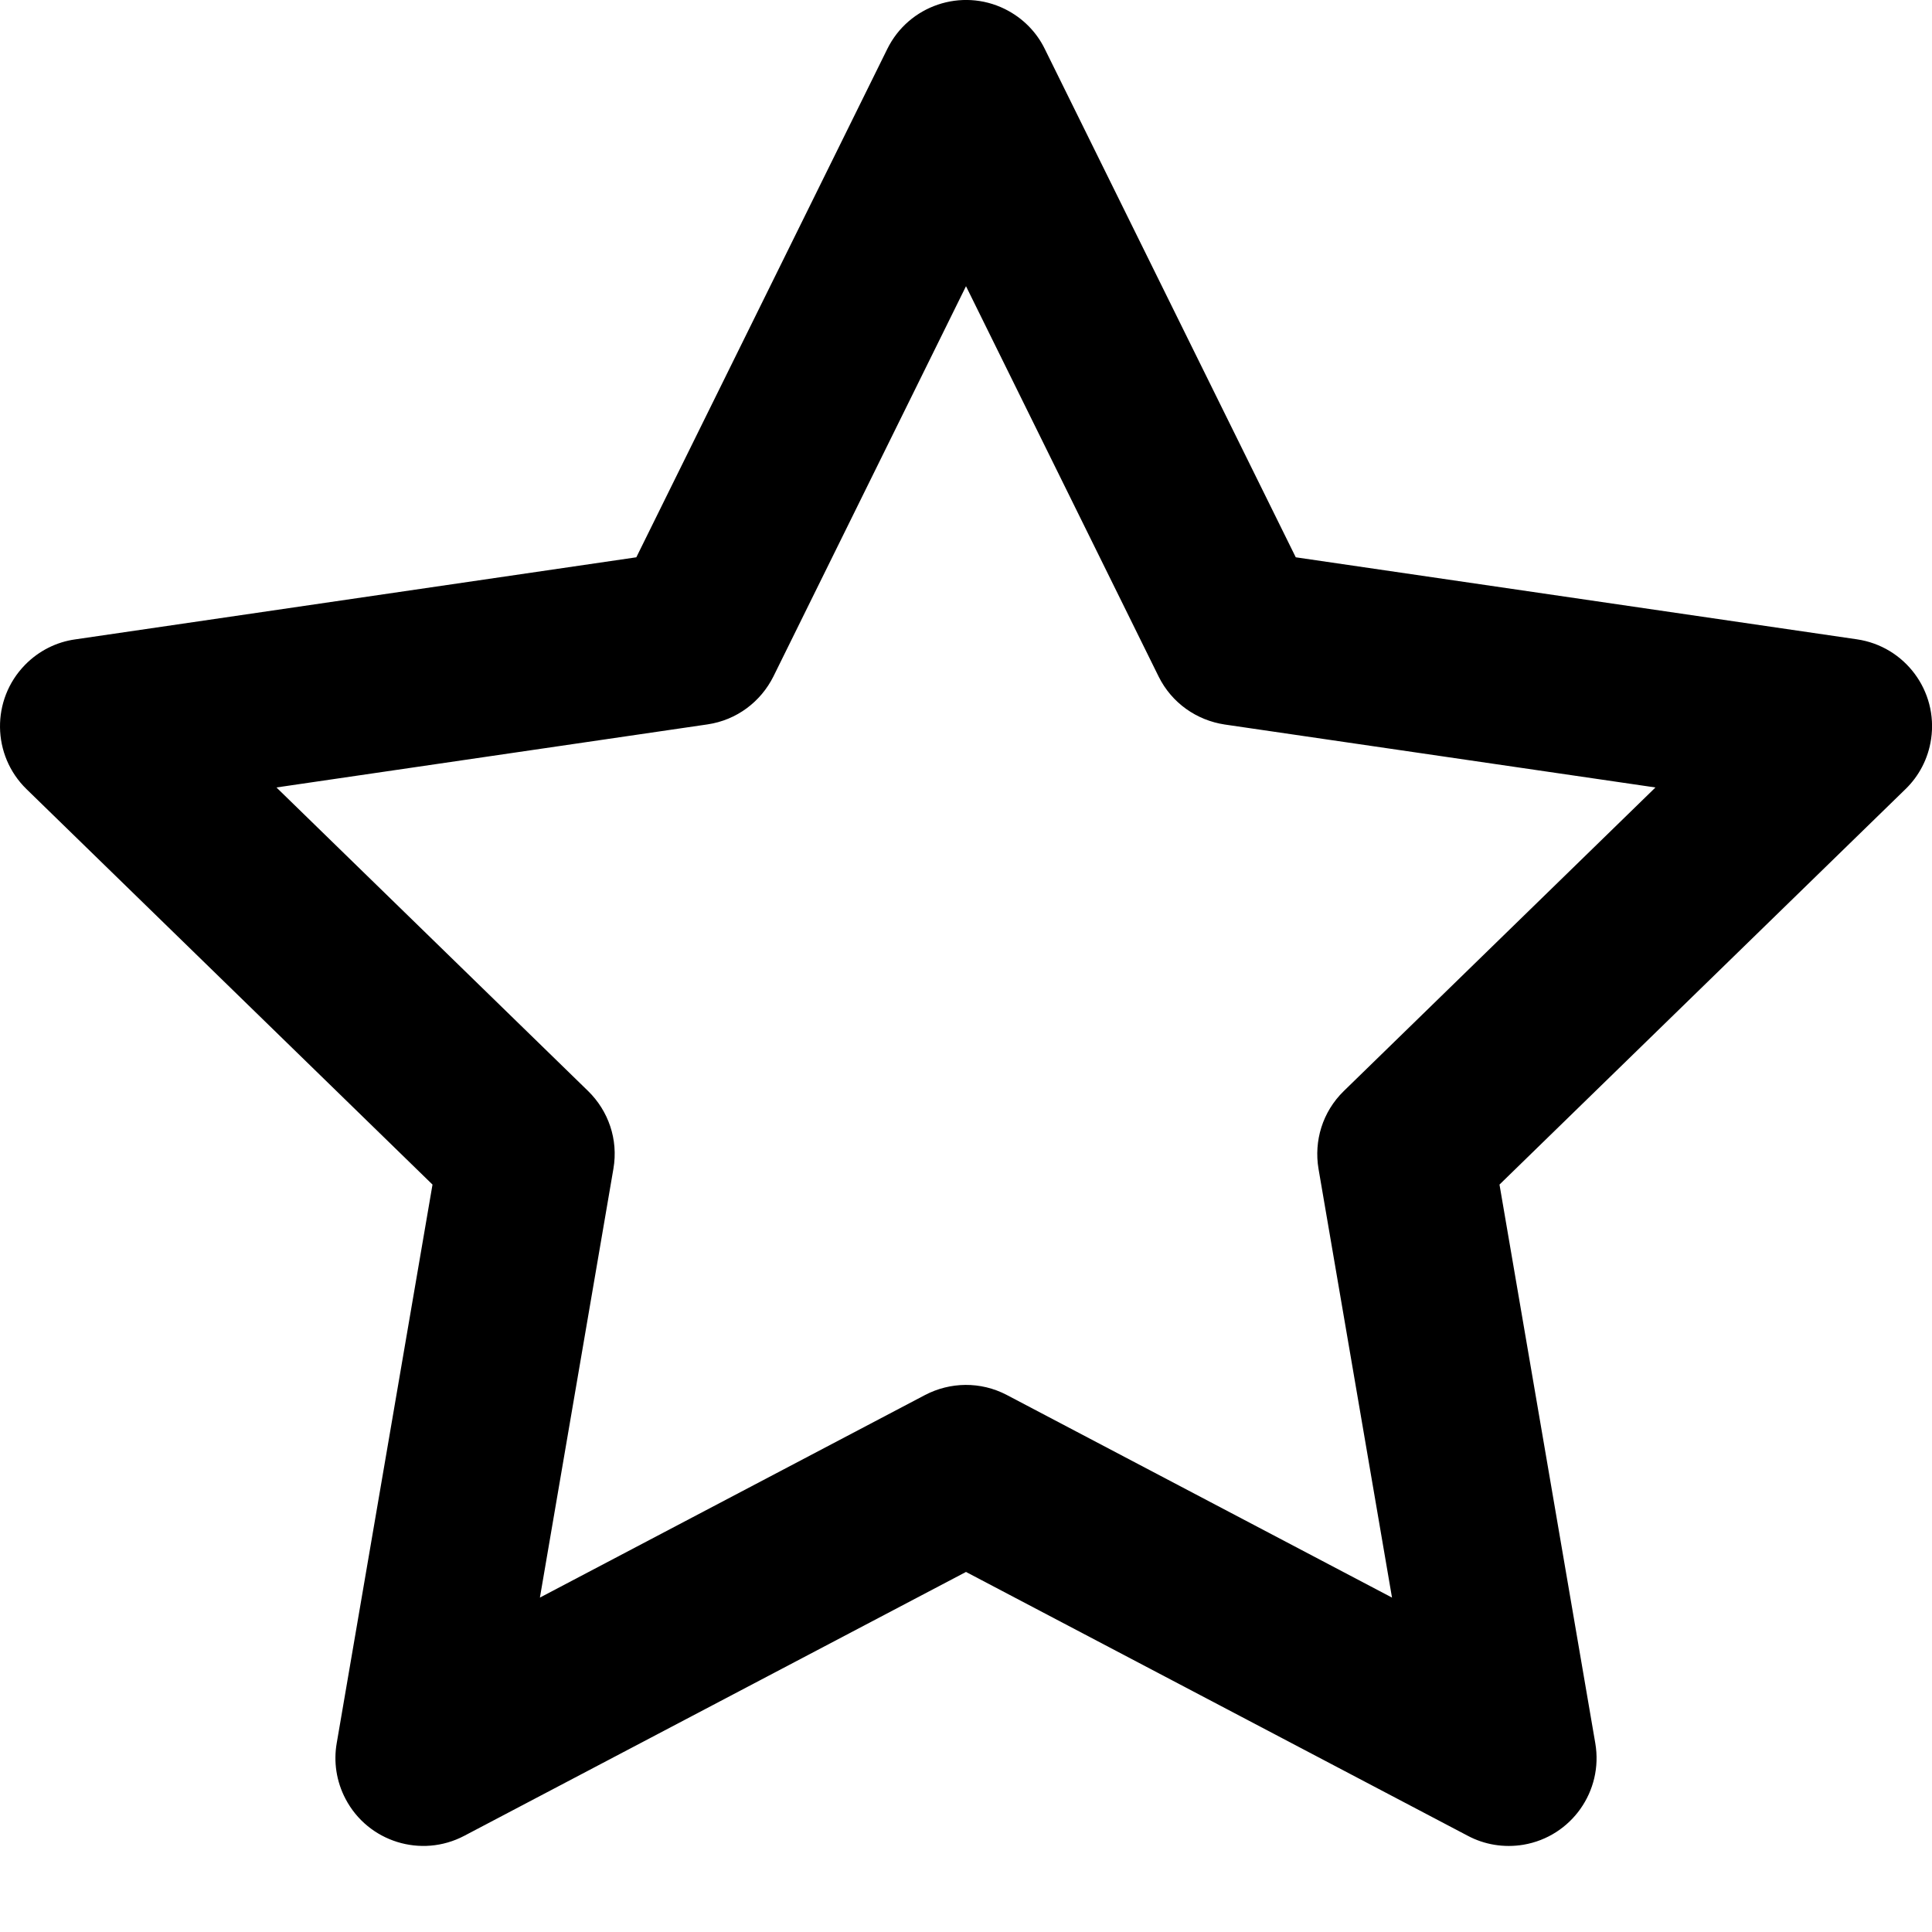 <svg width="22" height="22" viewBox="0 0 22 22" fill="none" xmlns="http://www.w3.org/2000/svg">
<path d="M11.897 0.557C11.805 0.368 11.649 0.205 11.443 0.103C10.948 -0.141 10.348 0.062 10.104 0.557L7.246 6.346L0.855 7.281C0.647 7.31 0.444 7.408 0.284 7.572C-0.102 7.968 -0.093 8.601 0.302 8.986L4.925 13.489L3.834 19.851C3.798 20.058 3.828 20.282 3.935 20.485C4.192 20.974 4.797 21.162 5.286 20.905L11 17.9L16.715 20.905C16.901 21.004 17.123 21.044 17.349 21.006C17.893 20.913 18.259 20.396 18.166 19.851L17.075 13.489L21.698 8.986C21.849 8.84 21.957 8.642 21.99 8.414C22.07 7.868 21.692 7.36 21.145 7.28L14.755 6.346L11.897 0.557ZM11 3.259L13.193 7.703C13.344 8.008 13.629 8.202 13.945 8.25L18.851 8.967L15.302 12.424C15.058 12.662 14.961 12.993 15.014 13.309L15.851 18.192L11.465 15.885C11.164 15.727 10.818 15.737 10.534 15.885L6.148 18.192L6.985 13.309C7.043 12.973 6.926 12.648 6.697 12.424L3.148 8.967L8.055 8.249C8.391 8.2 8.664 7.989 8.807 7.703L11 3.259Z" fill="black"/>
</svg>
